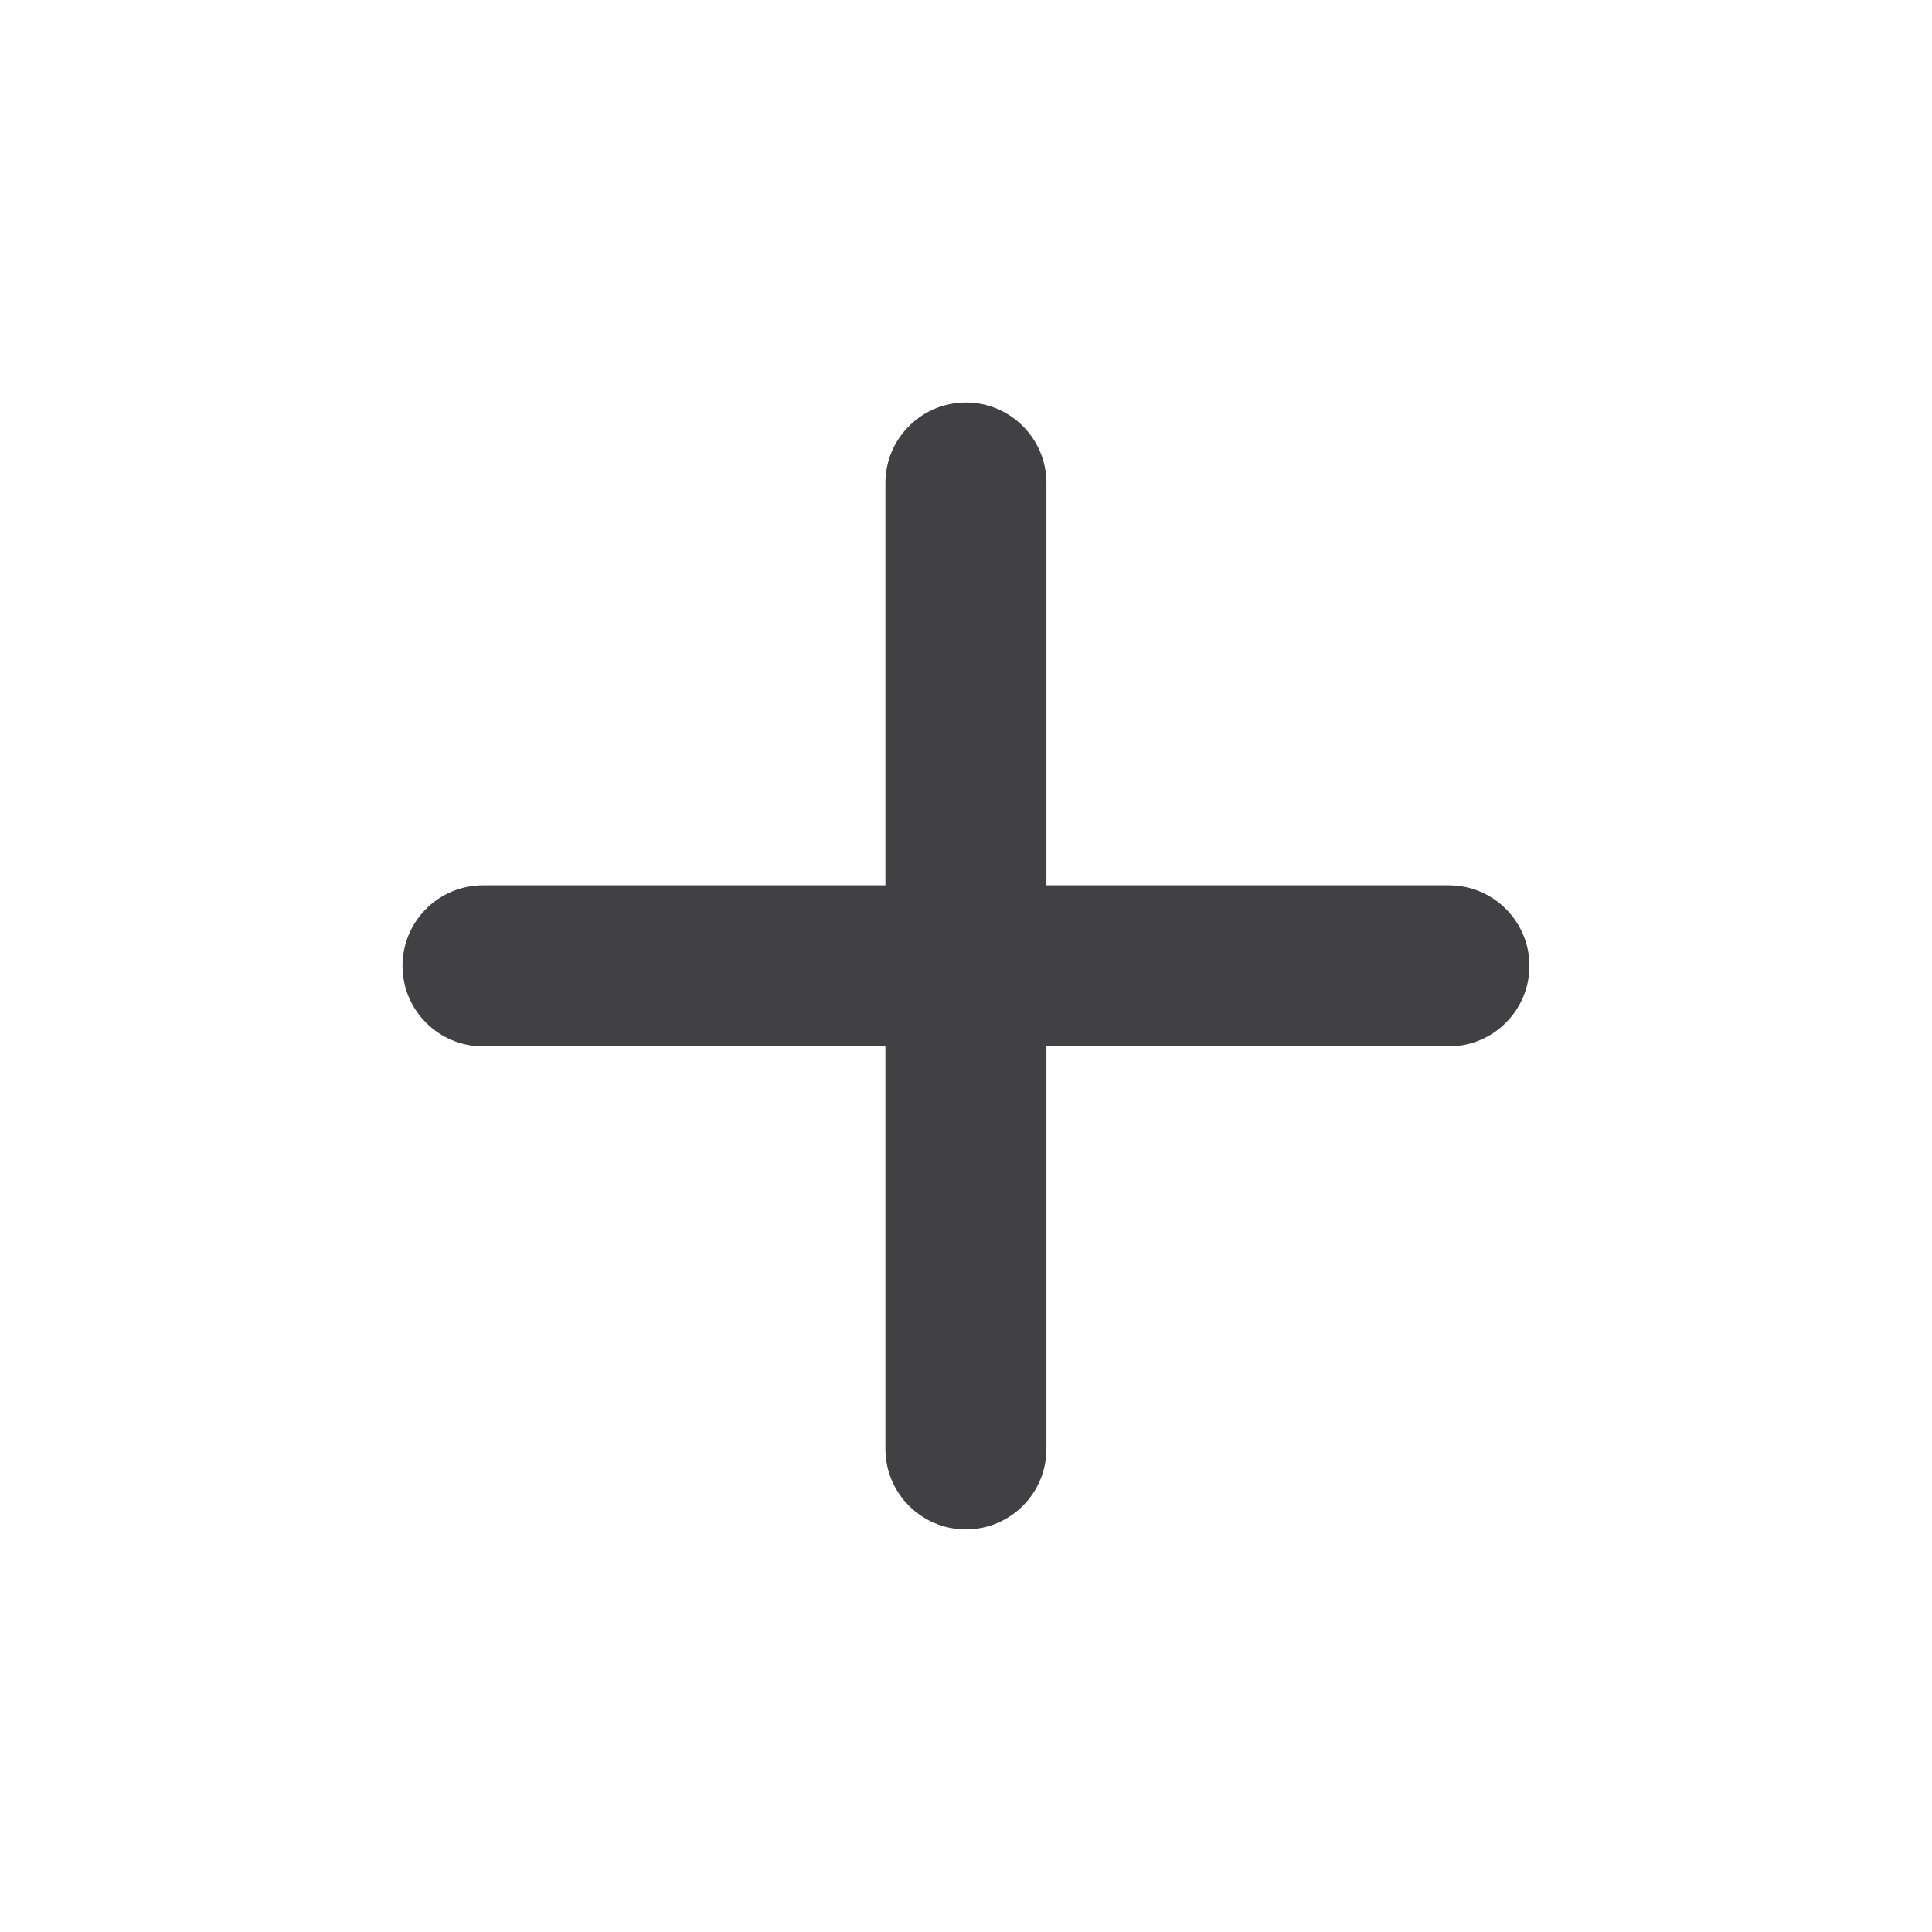 <svg width="24" height="24" viewBox="0 0 24 24" fill="none" xmlns="http://www.w3.org/2000/svg">
<path fill-rule="evenodd" clip-rule="evenodd" d="M10.999 17.999C10.999 18.551 11.447 18.999 11.999 18.999C12.551 18.999 12.999 18.551 12.999 17.999V12.998H17.999C18.551 12.998 18.999 12.55 18.999 11.998C18.999 11.446 18.551 10.998 17.999 10.998H12.999V6C12.999 5.448 12.551 5 11.999 5C11.447 5 10.999 5.448 10.999 6V10.998H6C5.448 10.998 5 11.446 5 11.998C5 12.55 5.448 12.998 6 12.998H10.999V17.999Z" fill="#414042"/>
</svg>

